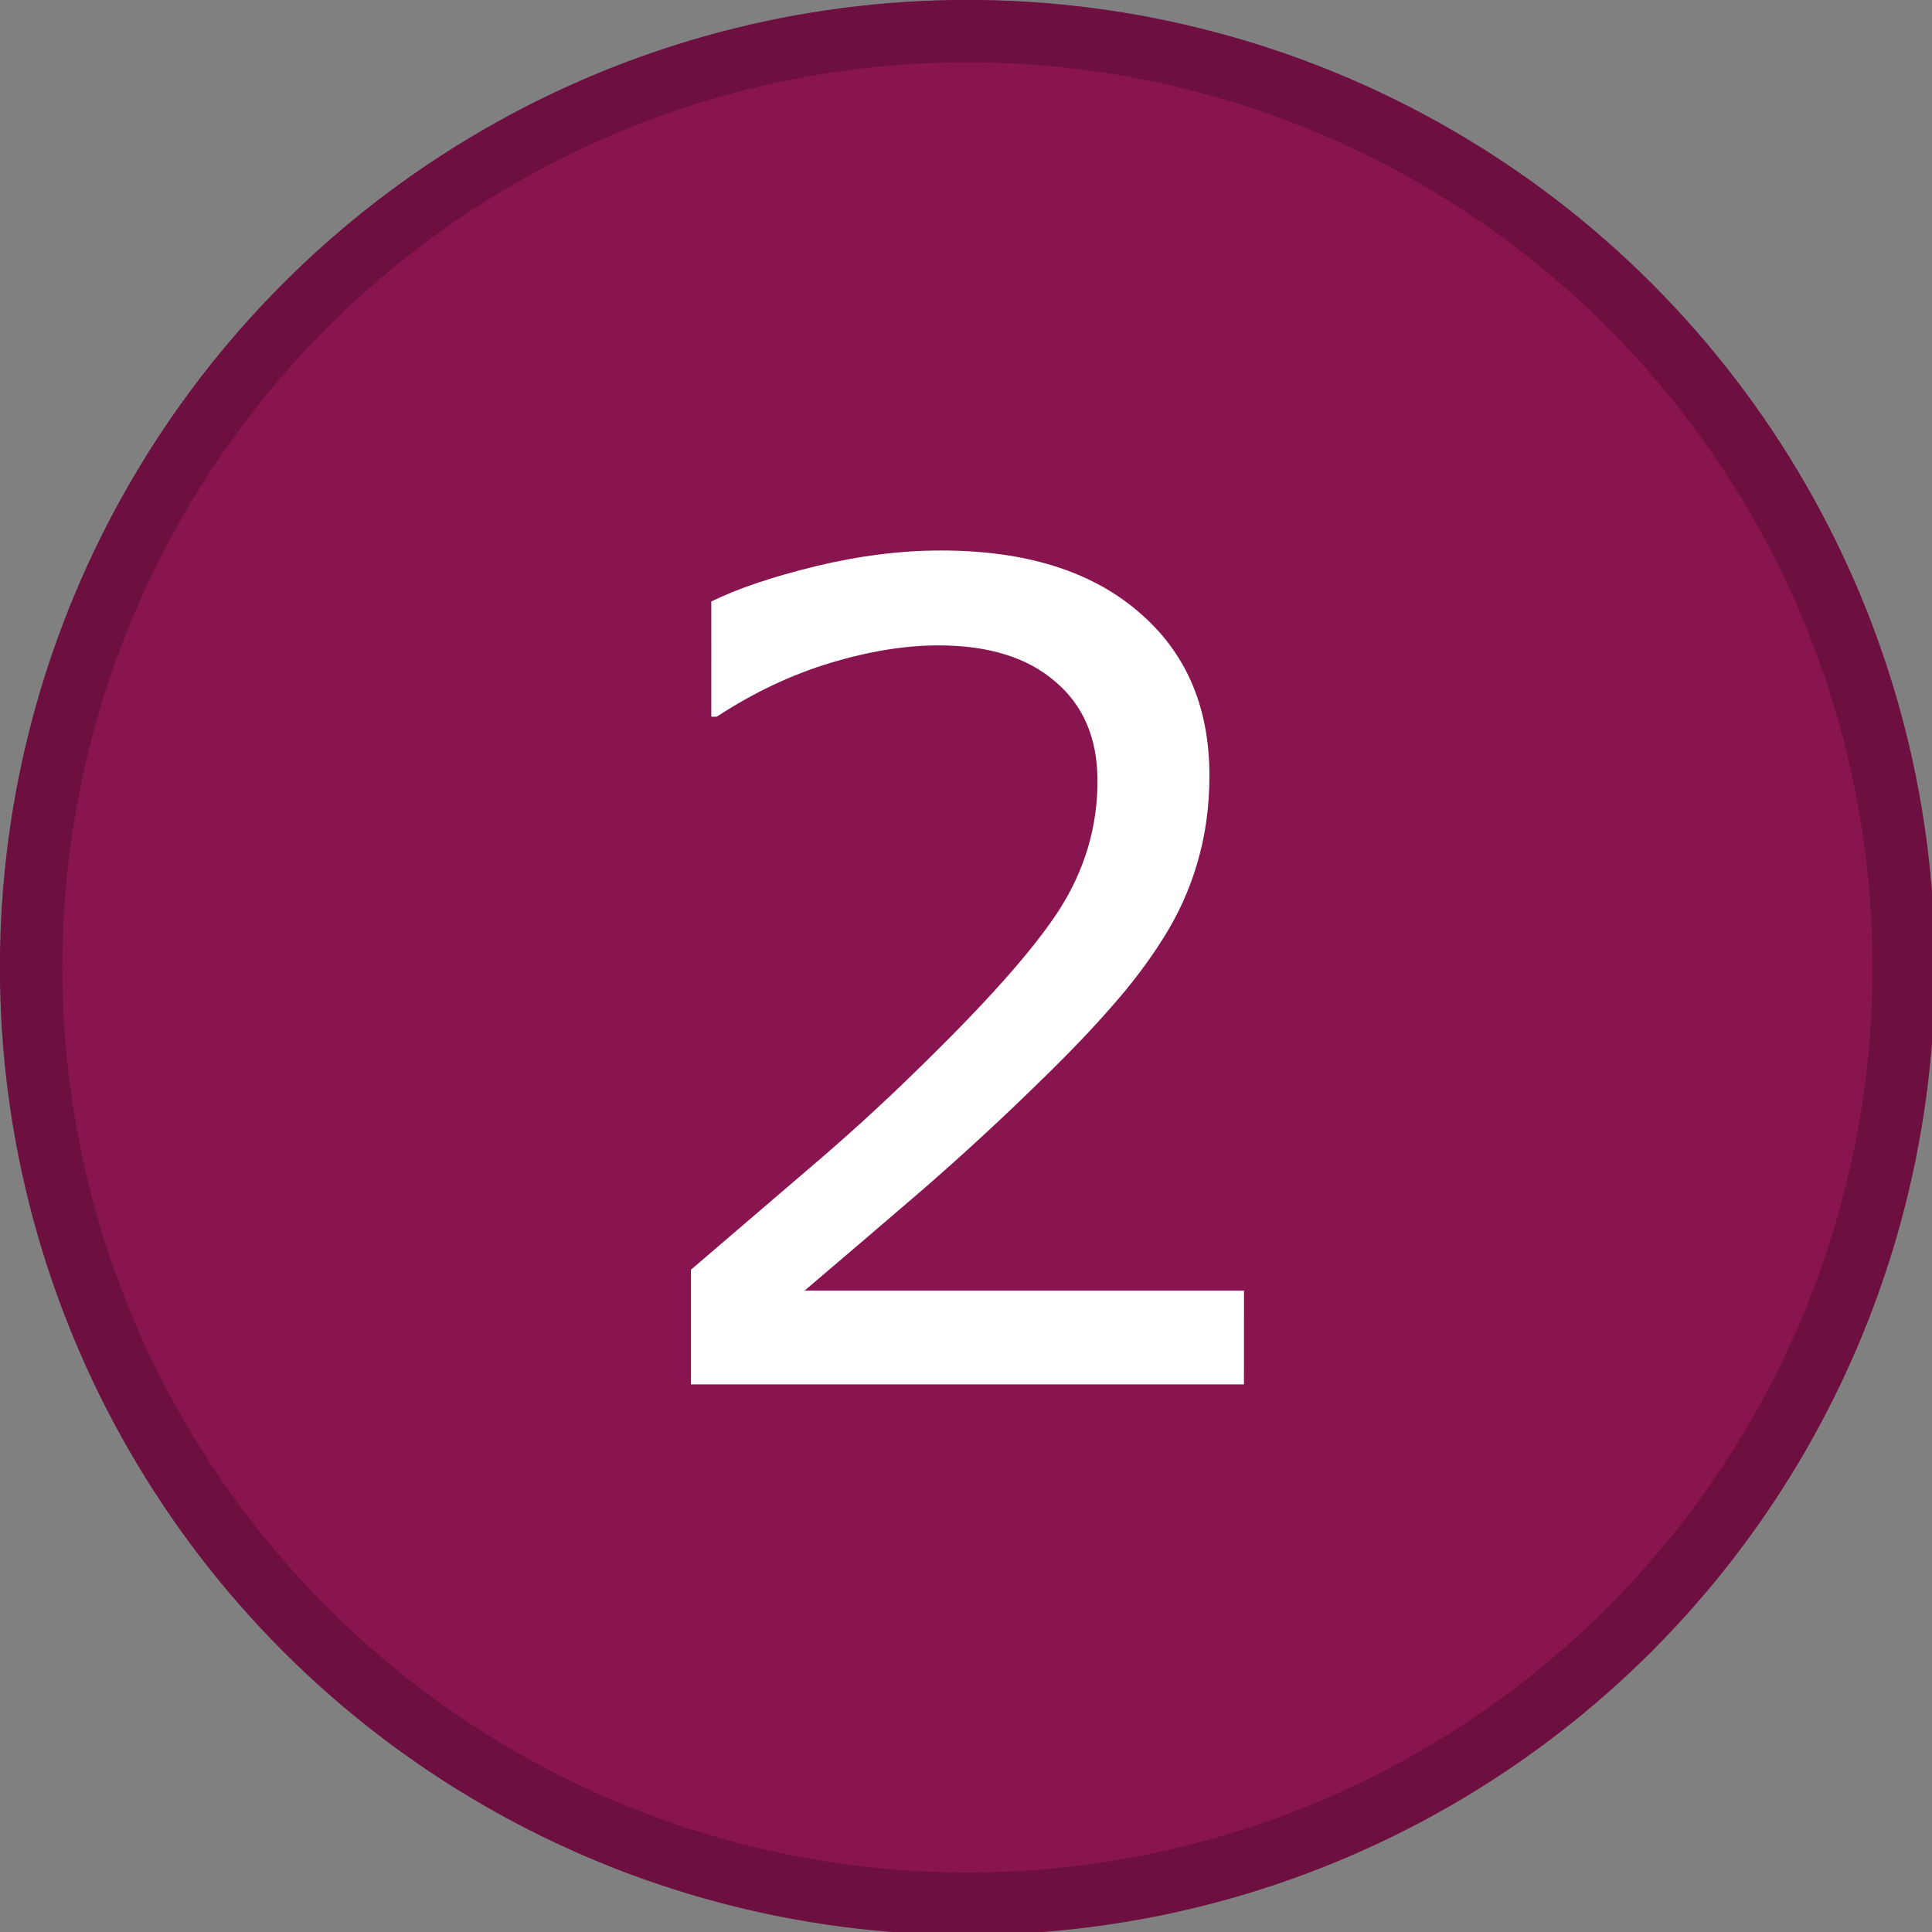 <?xml version="1.0" encoding="UTF-8" standalone="no"?>
<!-- Created with Inkscape (http://www.inkscape.org/) -->

<svg
   xmlns:dc="http://purl.org/dc/elements/1.1/"
   xmlns:cc="http://creativecommons.org/ns#"
   xmlns:rdf="http://www.w3.org/1999/02/22-rdf-syntax-ns#"
   xmlns:svg="http://www.w3.org/2000/svg"
   xmlns="http://www.w3.org/2000/svg"
   xmlns:sodipodi="http://sodipodi.sourceforge.net/DTD/sodipodi-0.dtd"
   xmlns:inkscape="http://www.inkscape.org/namespaces/inkscape"
   width="8.202mm"
   height="8.202mm"
   viewBox="0 0 8.202 8.202"
   version="1.1"
   id="svg8"
   sodipodi:docname="wizard-2.svg"
   inkscape:version="0.92.3 (2405546, 2018-03-11)">
  <rect x="0" y="0" width="8.202" height="8.202" fill="#808080" stroke="none"/>
  <defs
     id="defs2" />
  <sodipodi:namedview
     id="base"
     pagecolor="#ffffff"
     bordercolor="#666666"
     borderopacity="1.0"
     inkscape:pageopacity="0.0"
     inkscape:pageshadow="2"
     inkscape:zoom="24.890159"
     inkscape:cx="8.9500379"
     inkscape:cy="17.39564"
     inkscape:document-units="mm"
     inkscape:current-layer="wizard-1"
     showgrid="false"
     inkscape:window-width="1920"
     inkscape:window-height="1137"
     inkscape:window-x="1912"
     inkscape:window-y="-8"
     inkscape:window-maximized="1" />
  <g
     inkscape:label="Layer 1"
     inkscape:groupmode="layer"
     id="layer1"
     transform="translate(181.562,1.44)">
    <g
       id="Page-1"
       transform="matrix(0.265,0,0,0.265,-181.695,-1.573)"
       style="fill:none;fill-rule:evenodd;stroke:none;stroke-width:1">
      <g
         transform="translate(1,1)"
         id="wizard-1">
        <circle
           r="15"
           cy="15"
           cx="15"
           id="Oval"
           style="fill:#88154f;stroke:#6d0f3f" />
        <g
           aria-label="2"
           style="font-weight:400;font-size:18px;font-family:Roboto-Medium, Roboto;fill:#ffffff"
           id="1">
          <path
             d="m 19.43,21.68 h -8.859 v -1.837 q 0.923,-0.791 1.846,-1.582 0.932,-0.791 1.731,-1.573 1.688,-1.635 2.312,-2.593 0.624,-0.967 0.624,-2.083 0,-1.02 -0.677,-1.591 -0.668,-0.58 -1.872,-0.58 -0.8,0 -1.731,0.281 -0.932,0.281 -1.819,0.861 h -0.088 V 9.138 q 0.624,-0.308 1.661,-0.562 1.046,-0.255 2.021,-0.255 2.013,0 3.155,0.976 1.143,0.967 1.143,2.628 0,0.747 -0.193,1.397 -0.185,0.642 -0.554,1.222 -0.343,0.545 -0.809,1.072 -0.457,0.527 -1.116,1.169 -0.94,0.923 -1.942,1.793 -1.002,0.861 -1.872,1.6 h 7.04 z"
             id="path866"
             inkscape:connector-curvature="0" />
        </g>
      </g>
    </g>
  </g>
</svg>
